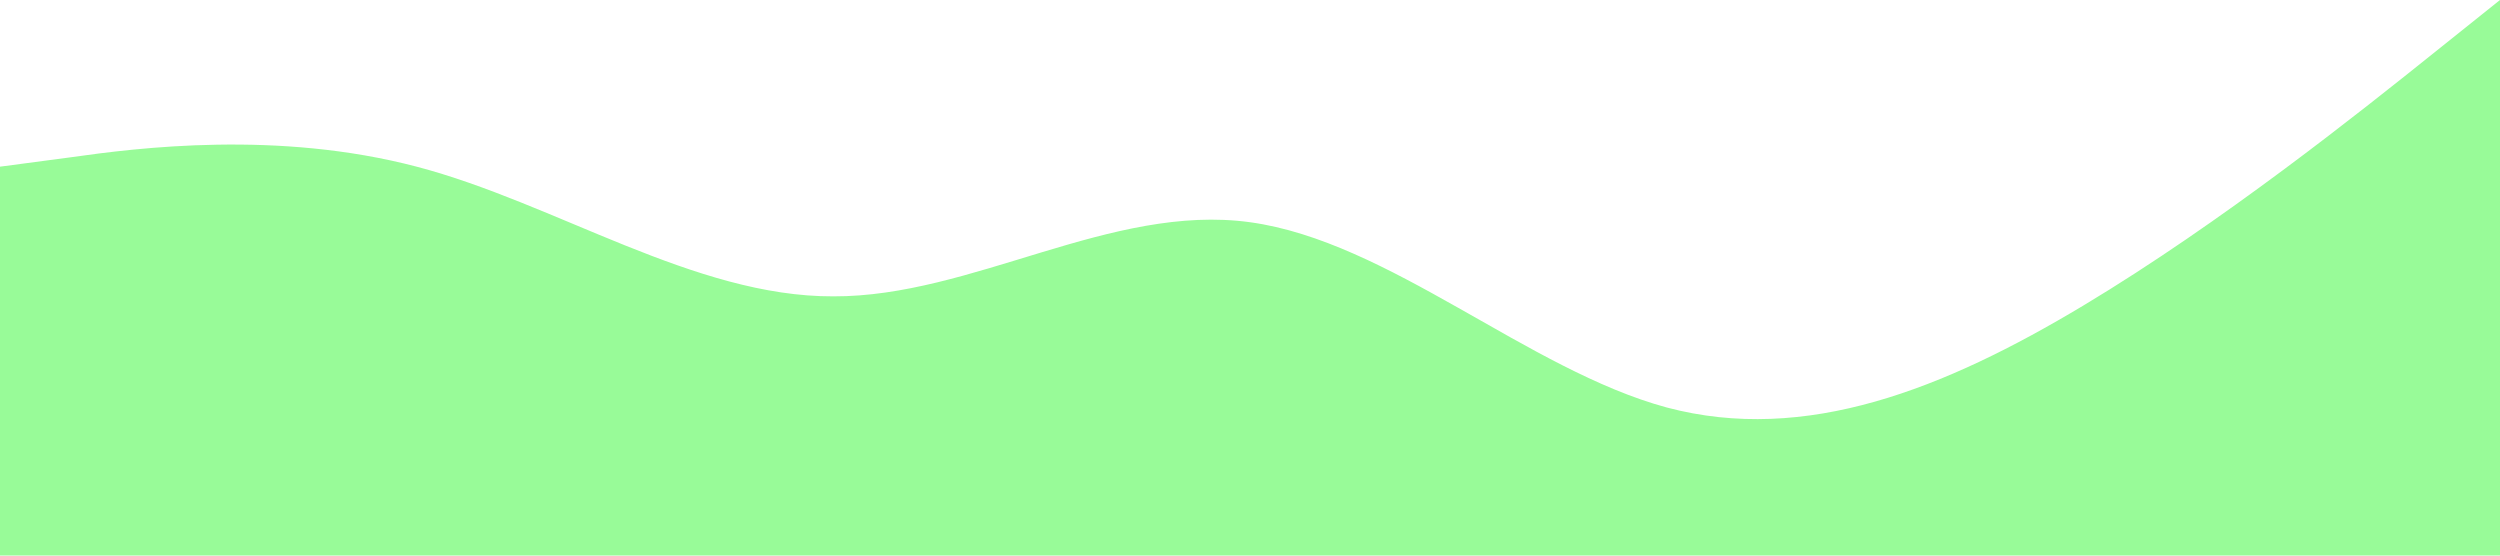 <?xml version="1.0" standalone="no"?><svg xmlns="http://www.w3.org/2000/svg" viewBox="0 0 1440 320"><path fill="#98fb98" fill-opacity="1" d="M0,96L40,90.7C80,85,160,75,240,96C320,117,400,171,480,170.7C560,171,640,117,720,128C800,139,880,213,960,234.7C1040,256,1120,224,1200,176C1280,128,1360,64,1400,32L1440,0L1440,320L1400,320C1360,320,1280,320,1200,320C1120,320,1040,320,960,320C880,320,800,320,720,320C640,320,560,320,480,320C400,320,320,320,240,320C160,320,80,320,40,320L0,320Z"></path></svg>